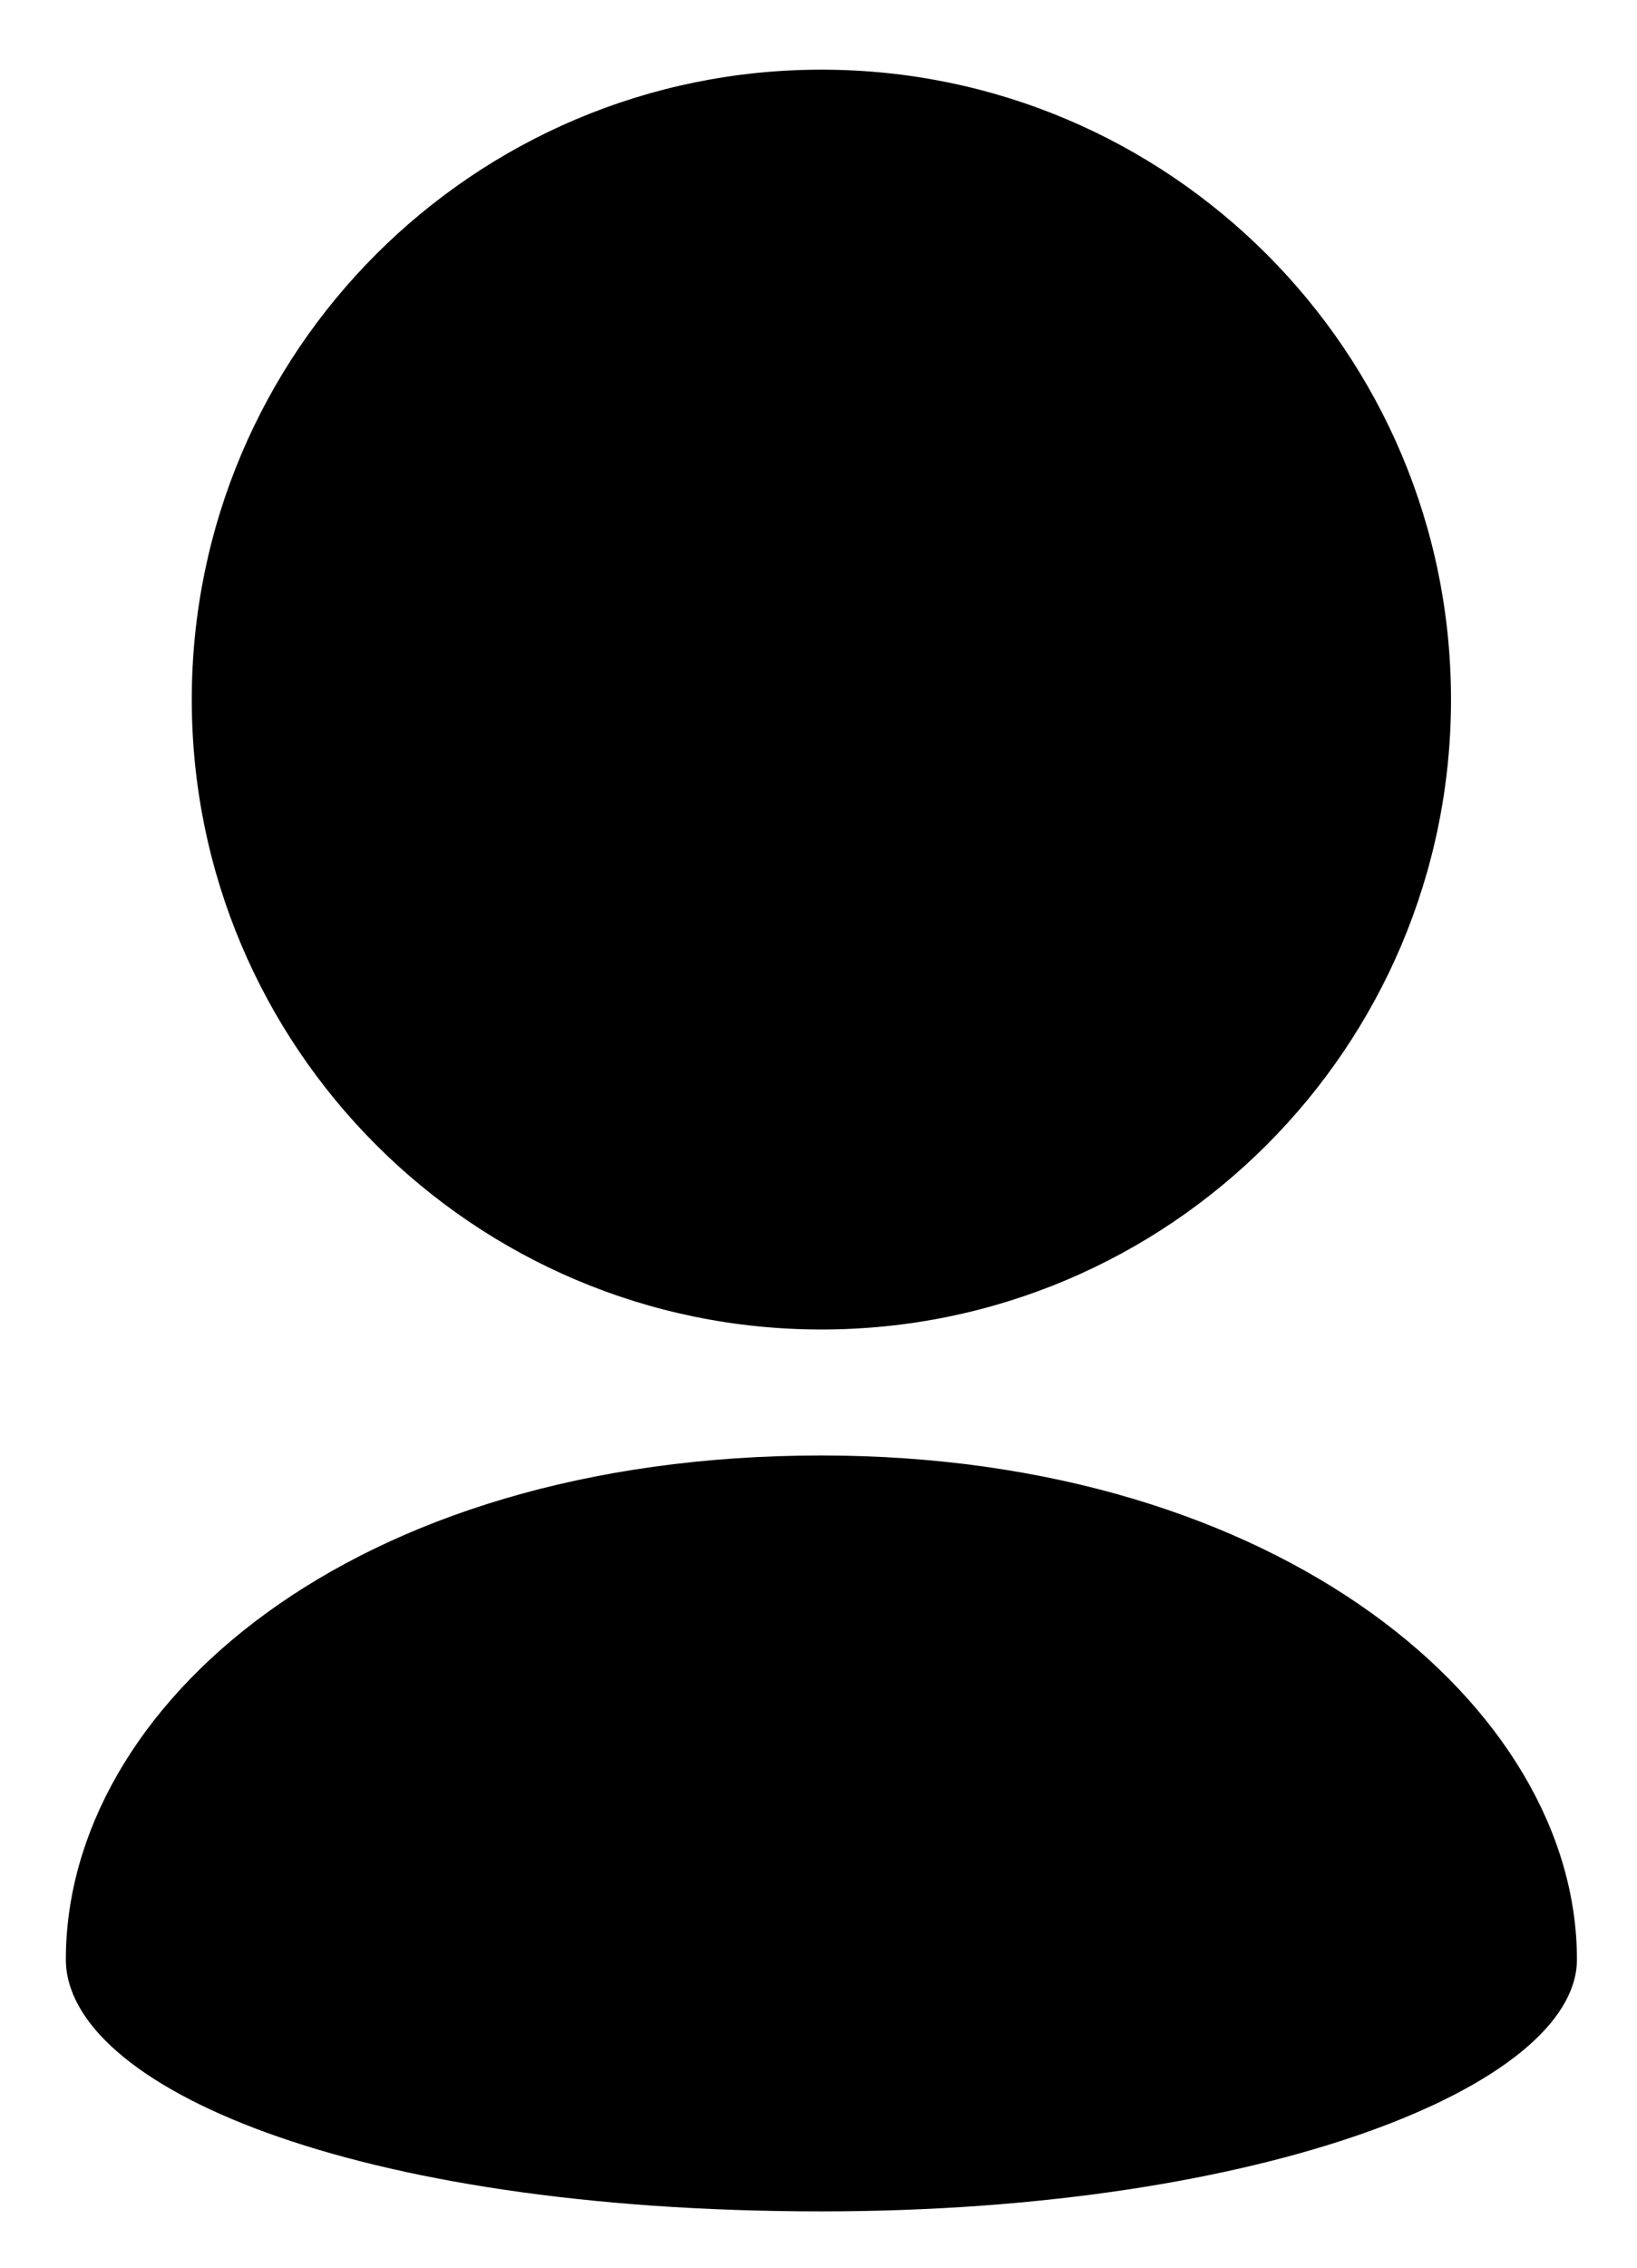 <svg width="13" height="18" xmlns="http://www.w3.org/2000/svg">

 <g>
  <title>background</title>
  <rect fill="none" id="canvas_background" height="20" width="15" y="-1" x="-1"/>
 </g>
 <g>
  <title>Layer 1</title>
  <path id="svg_1" d="m11.523,5.553c0,-1.381 -0.56,-2.631 -1.464,-3.535c-0.905,-0.905 -2.155,-1.465 -3.536,-1.465s-2.631,0.56 -3.536,1.465c-0.904,0.904 -1.464,2.154 -1.464,3.535s0.56,2.631 1.464,3.535c0.905,0.905 2.155,1.465 3.536,1.465s2.631,-0.56 3.536,-1.465c0.904,-0.904 1.464,-2.154 1.464,-3.535z"/>
  <path id="svg_2" d="m0.523,15.553c0,1 2.25,2 6,2c3.518,0 6,-1 6,-2c0,-2 -2.354,-4 -6,-4c-3.75,0 -6,2 -6,4z"/>
 </g>
</svg>
